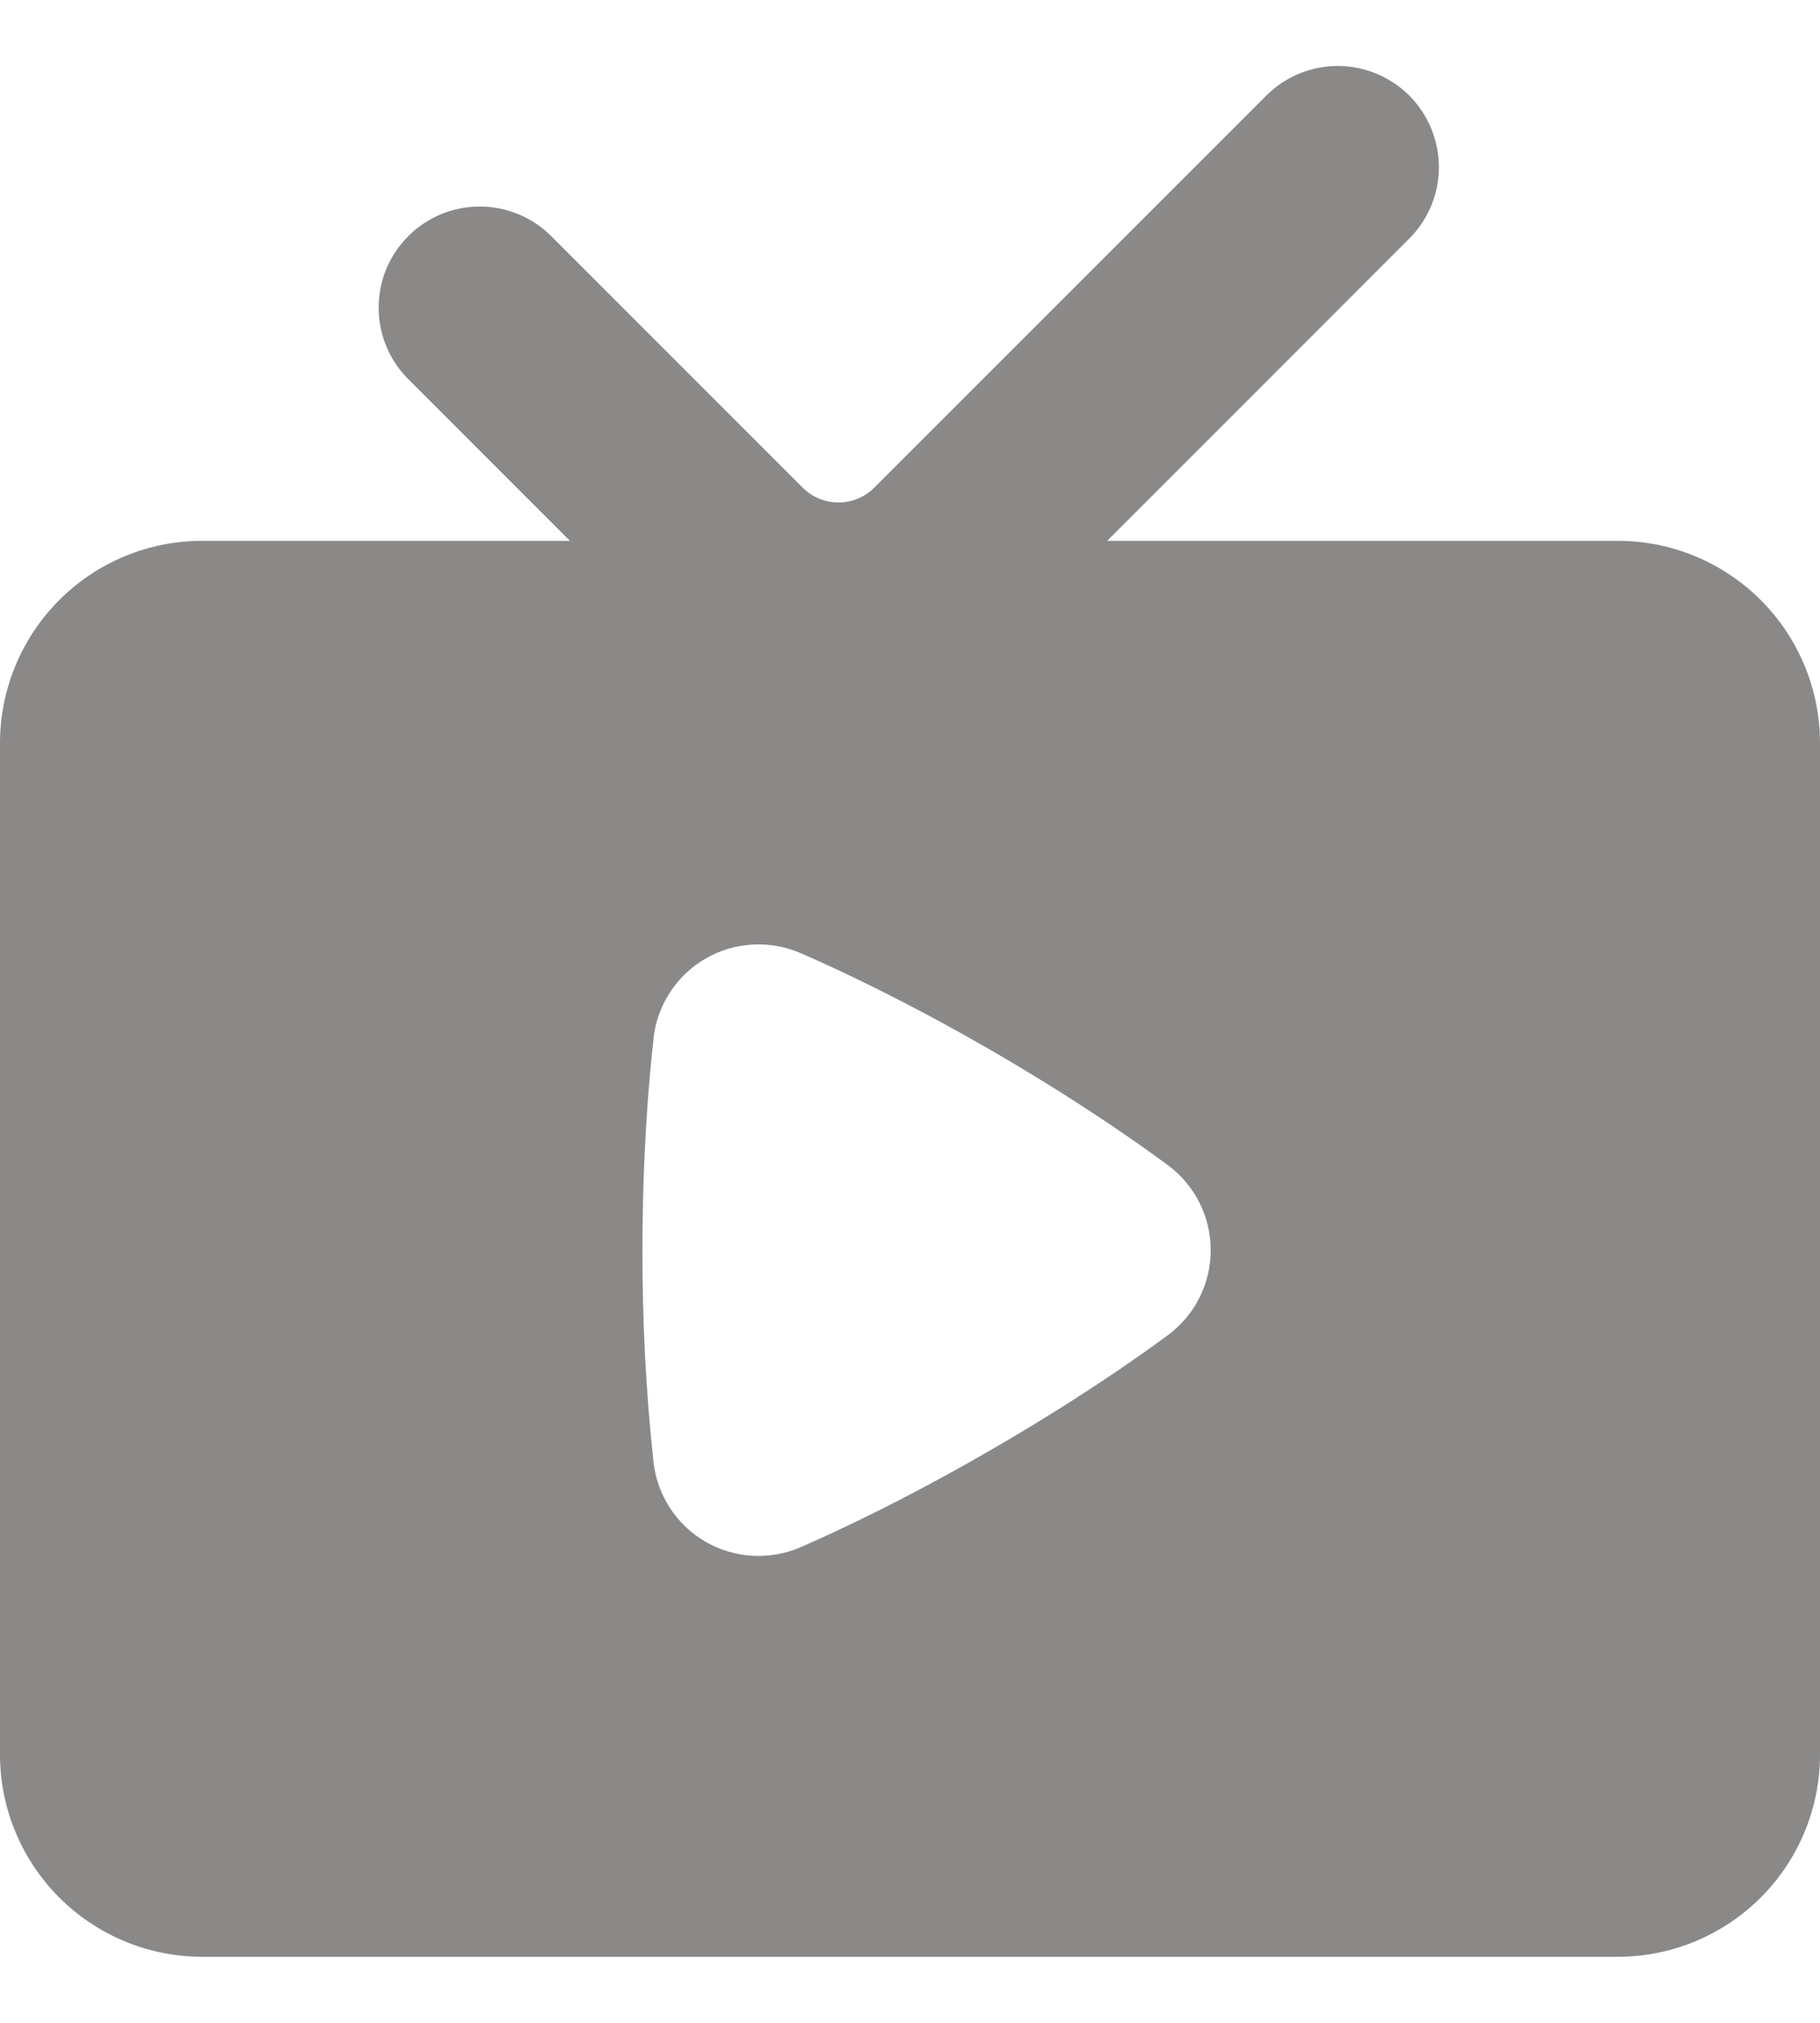 <svg width="18" height="20" viewBox="0 0 18 20" fill="none" xmlns="http://www.w3.org/2000/svg">
<path fill-rule="evenodd" clip-rule="evenodd" d="M13.95 2.347C14.132 2.158 14.233 1.906 14.231 1.644C14.228 1.381 14.123 1.131 13.938 0.945C13.752 0.76 13.502 0.655 13.239 0.652C12.977 0.65 12.725 0.751 12.536 0.933L8.646 4.822C8.552 4.916 8.425 4.968 8.293 4.968C8.16 4.968 8.033 4.916 7.939 4.822L5.464 2.347C5.372 2.252 5.261 2.175 5.139 2.123C5.017 2.071 4.886 2.043 4.753 2.042C4.621 2.041 4.489 2.066 4.366 2.116C4.243 2.167 4.131 2.241 4.038 2.335C3.944 2.429 3.869 2.54 3.819 2.663C3.769 2.786 3.744 2.918 3.745 3.05C3.746 3.183 3.773 3.314 3.826 3.436C3.878 3.558 3.954 3.669 4.05 3.761L5.636 5.347H2C1.47 5.347 0.961 5.558 0.586 5.933C0.211 6.308 0 6.817 0 7.347V17.347C0 17.878 0.211 18.386 0.586 18.761C0.961 19.136 1.47 19.347 2 19.347H16C16.53 19.347 17.039 19.136 17.414 18.761C17.789 18.386 18 17.878 18 17.347V7.347C18 6.817 17.789 6.308 17.414 5.933C17.039 5.558 16.53 5.347 16 5.347H10.95L13.95 2.347ZM6.463 10.267C6.481 10.104 6.537 9.948 6.627 9.811C6.716 9.673 6.837 9.559 6.979 9.477C7.121 9.395 7.28 9.348 7.444 9.339C7.607 9.33 7.771 9.359 7.921 9.425C8.276 9.579 8.949 9.892 9.789 10.377C10.629 10.862 11.238 11.289 11.549 11.519C11.681 11.616 11.788 11.743 11.862 11.889C11.936 12.035 11.974 12.197 11.974 12.361C11.974 12.524 11.936 12.686 11.862 12.832C11.788 12.978 11.681 13.105 11.549 13.202C11.239 13.431 10.635 13.854 9.789 14.342C8.942 14.832 8.274 15.142 7.921 15.296C7.771 15.362 7.607 15.391 7.444 15.382C7.28 15.373 7.121 15.326 6.979 15.244C6.837 15.162 6.716 15.048 6.627 14.911C6.537 14.773 6.481 14.617 6.463 14.454C6.388 13.759 6.352 13.059 6.354 12.36C6.354 11.394 6.42 10.652 6.464 10.268" fill="#8B8888"/>
</svg>
